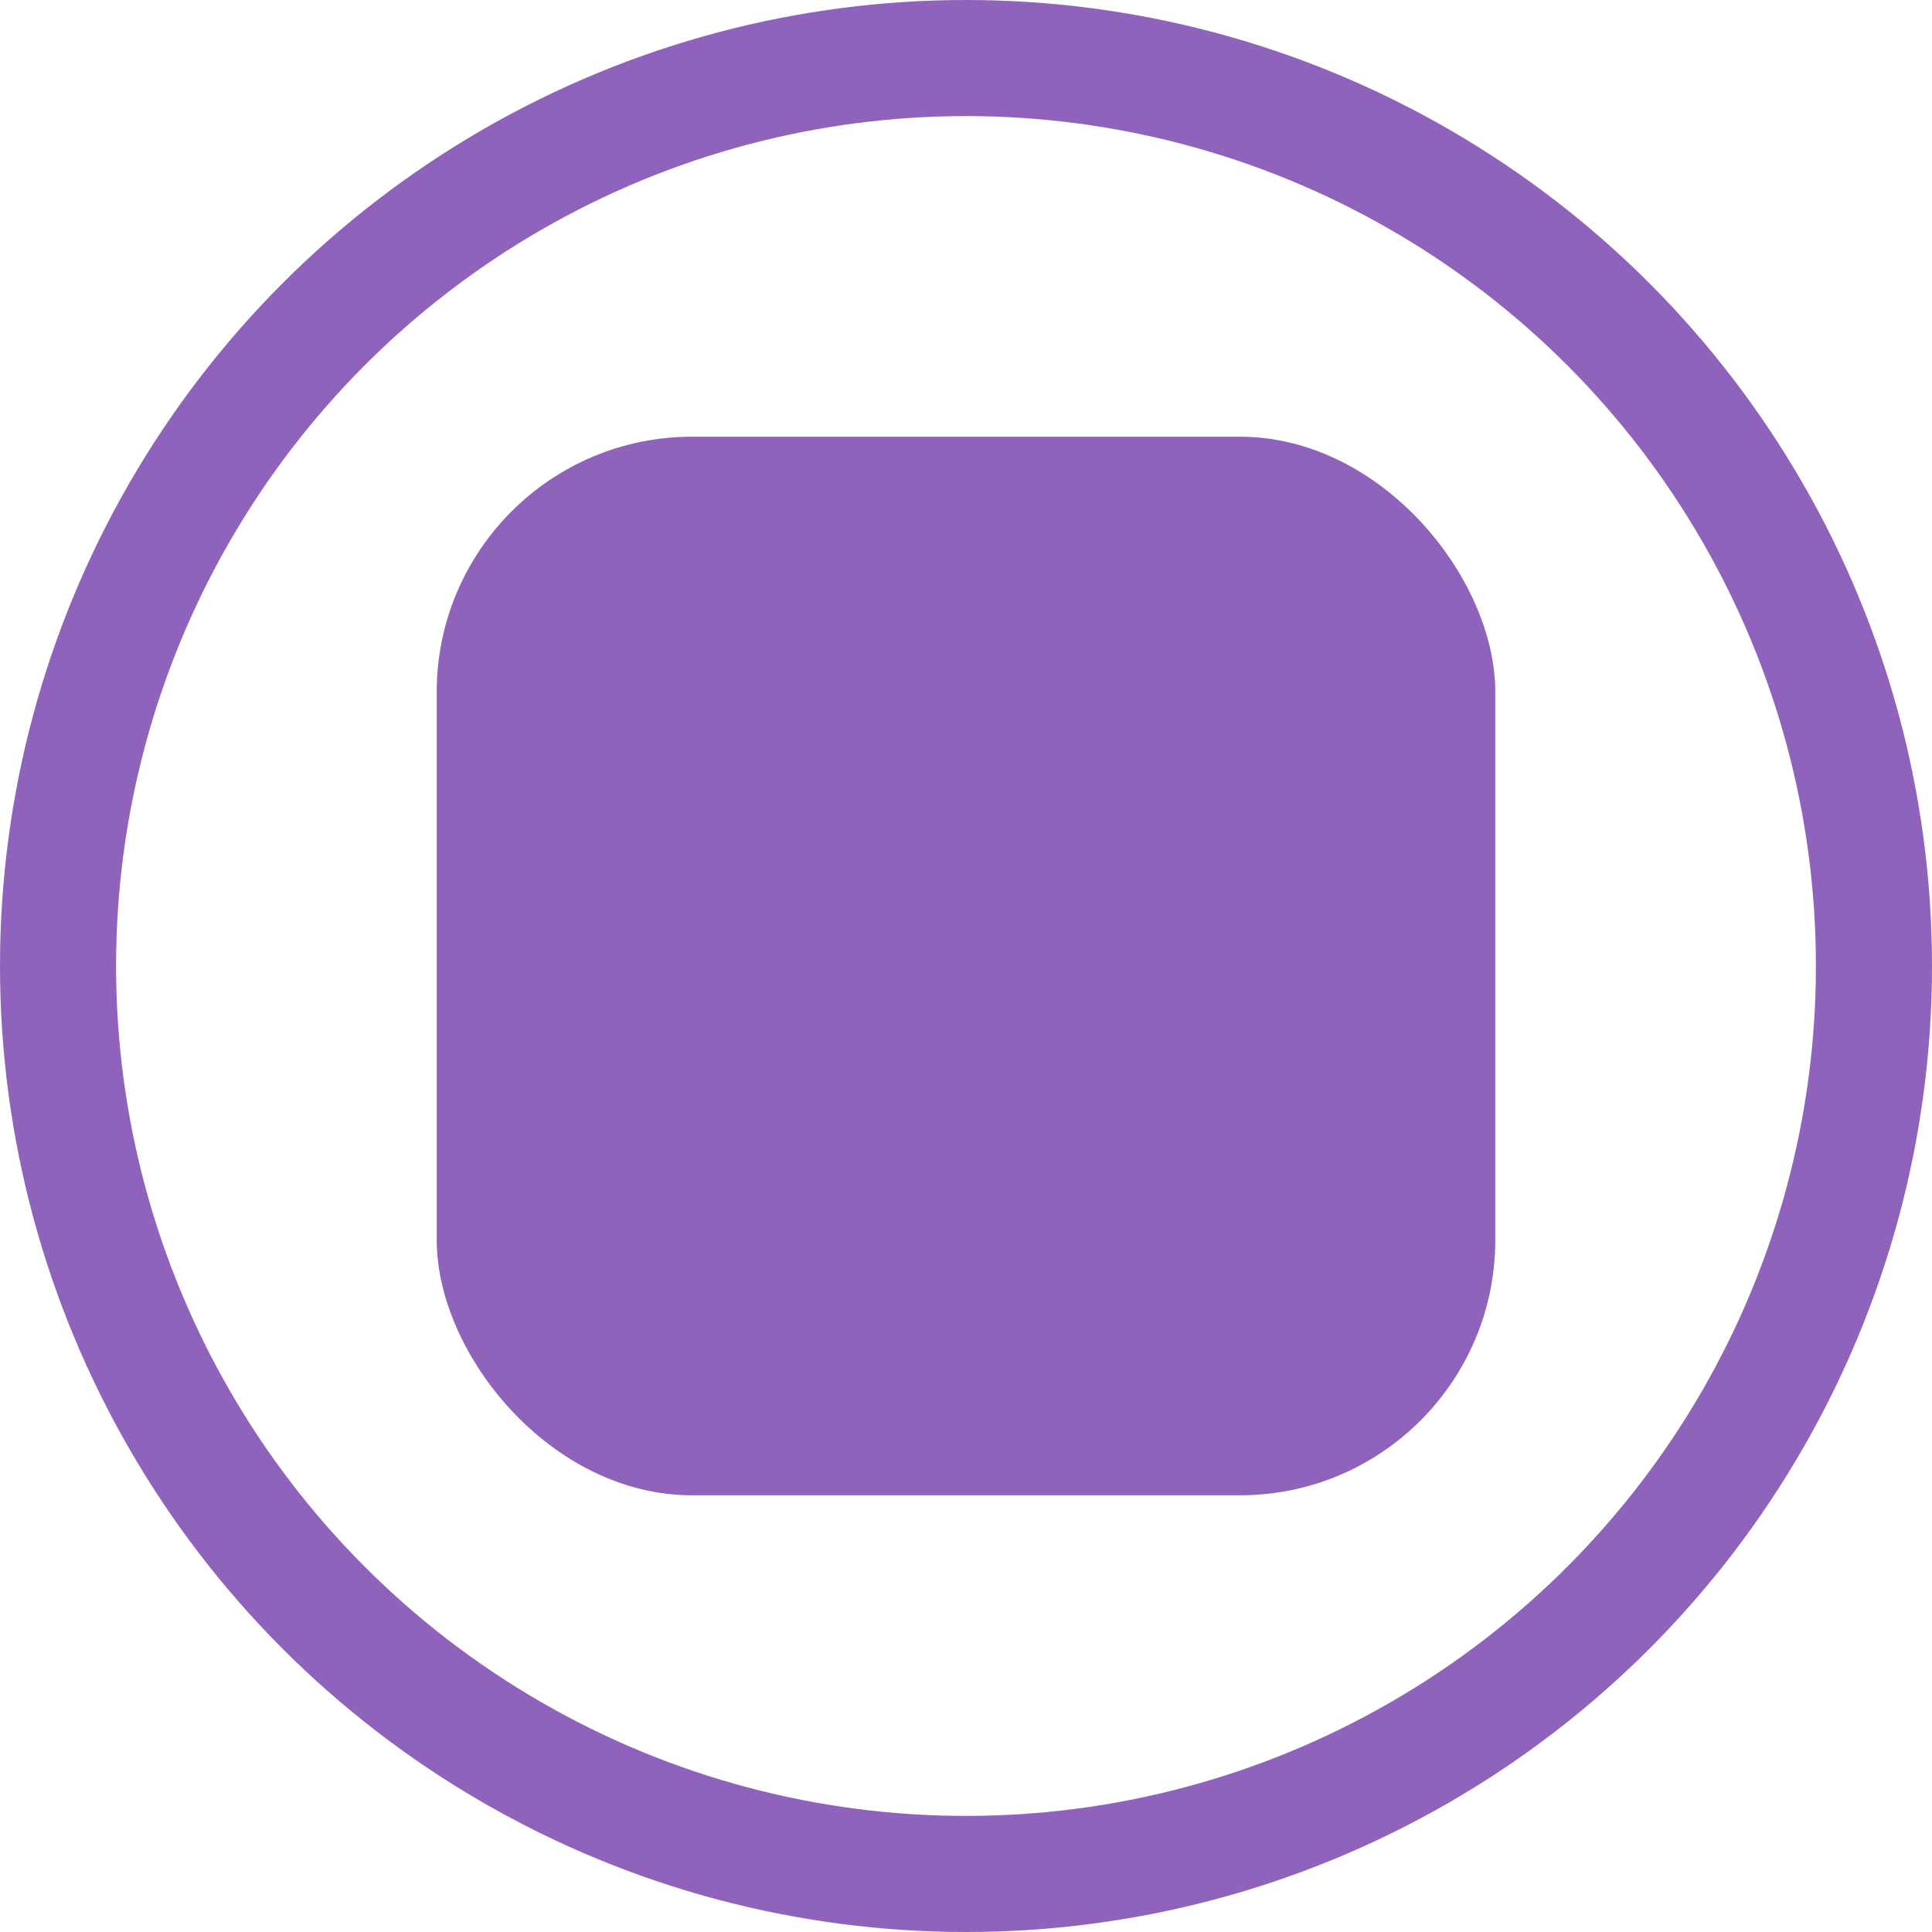 <?xml version="1.0" encoding="UTF-8"?>
<svg id="Layer_2" data-name="Layer 2" xmlns="http://www.w3.org/2000/svg" viewBox="0 0 83.214 83.214">
  <g id="photo_pop_up" data-name="photo pop up">
    <g>
      <circle cx="41.607" cy="41.607" r="39.107" style="fill: none; stroke: #8f63bc; stroke-miterlimit: 10; stroke-width: 5px;"/>
      <rect x="18.81" y="18.81" width="45.594" height="45.594" rx="10.995" ry="10.995" style="fill: #8f63bc;"/>
    </g>
  </g>
</svg>
